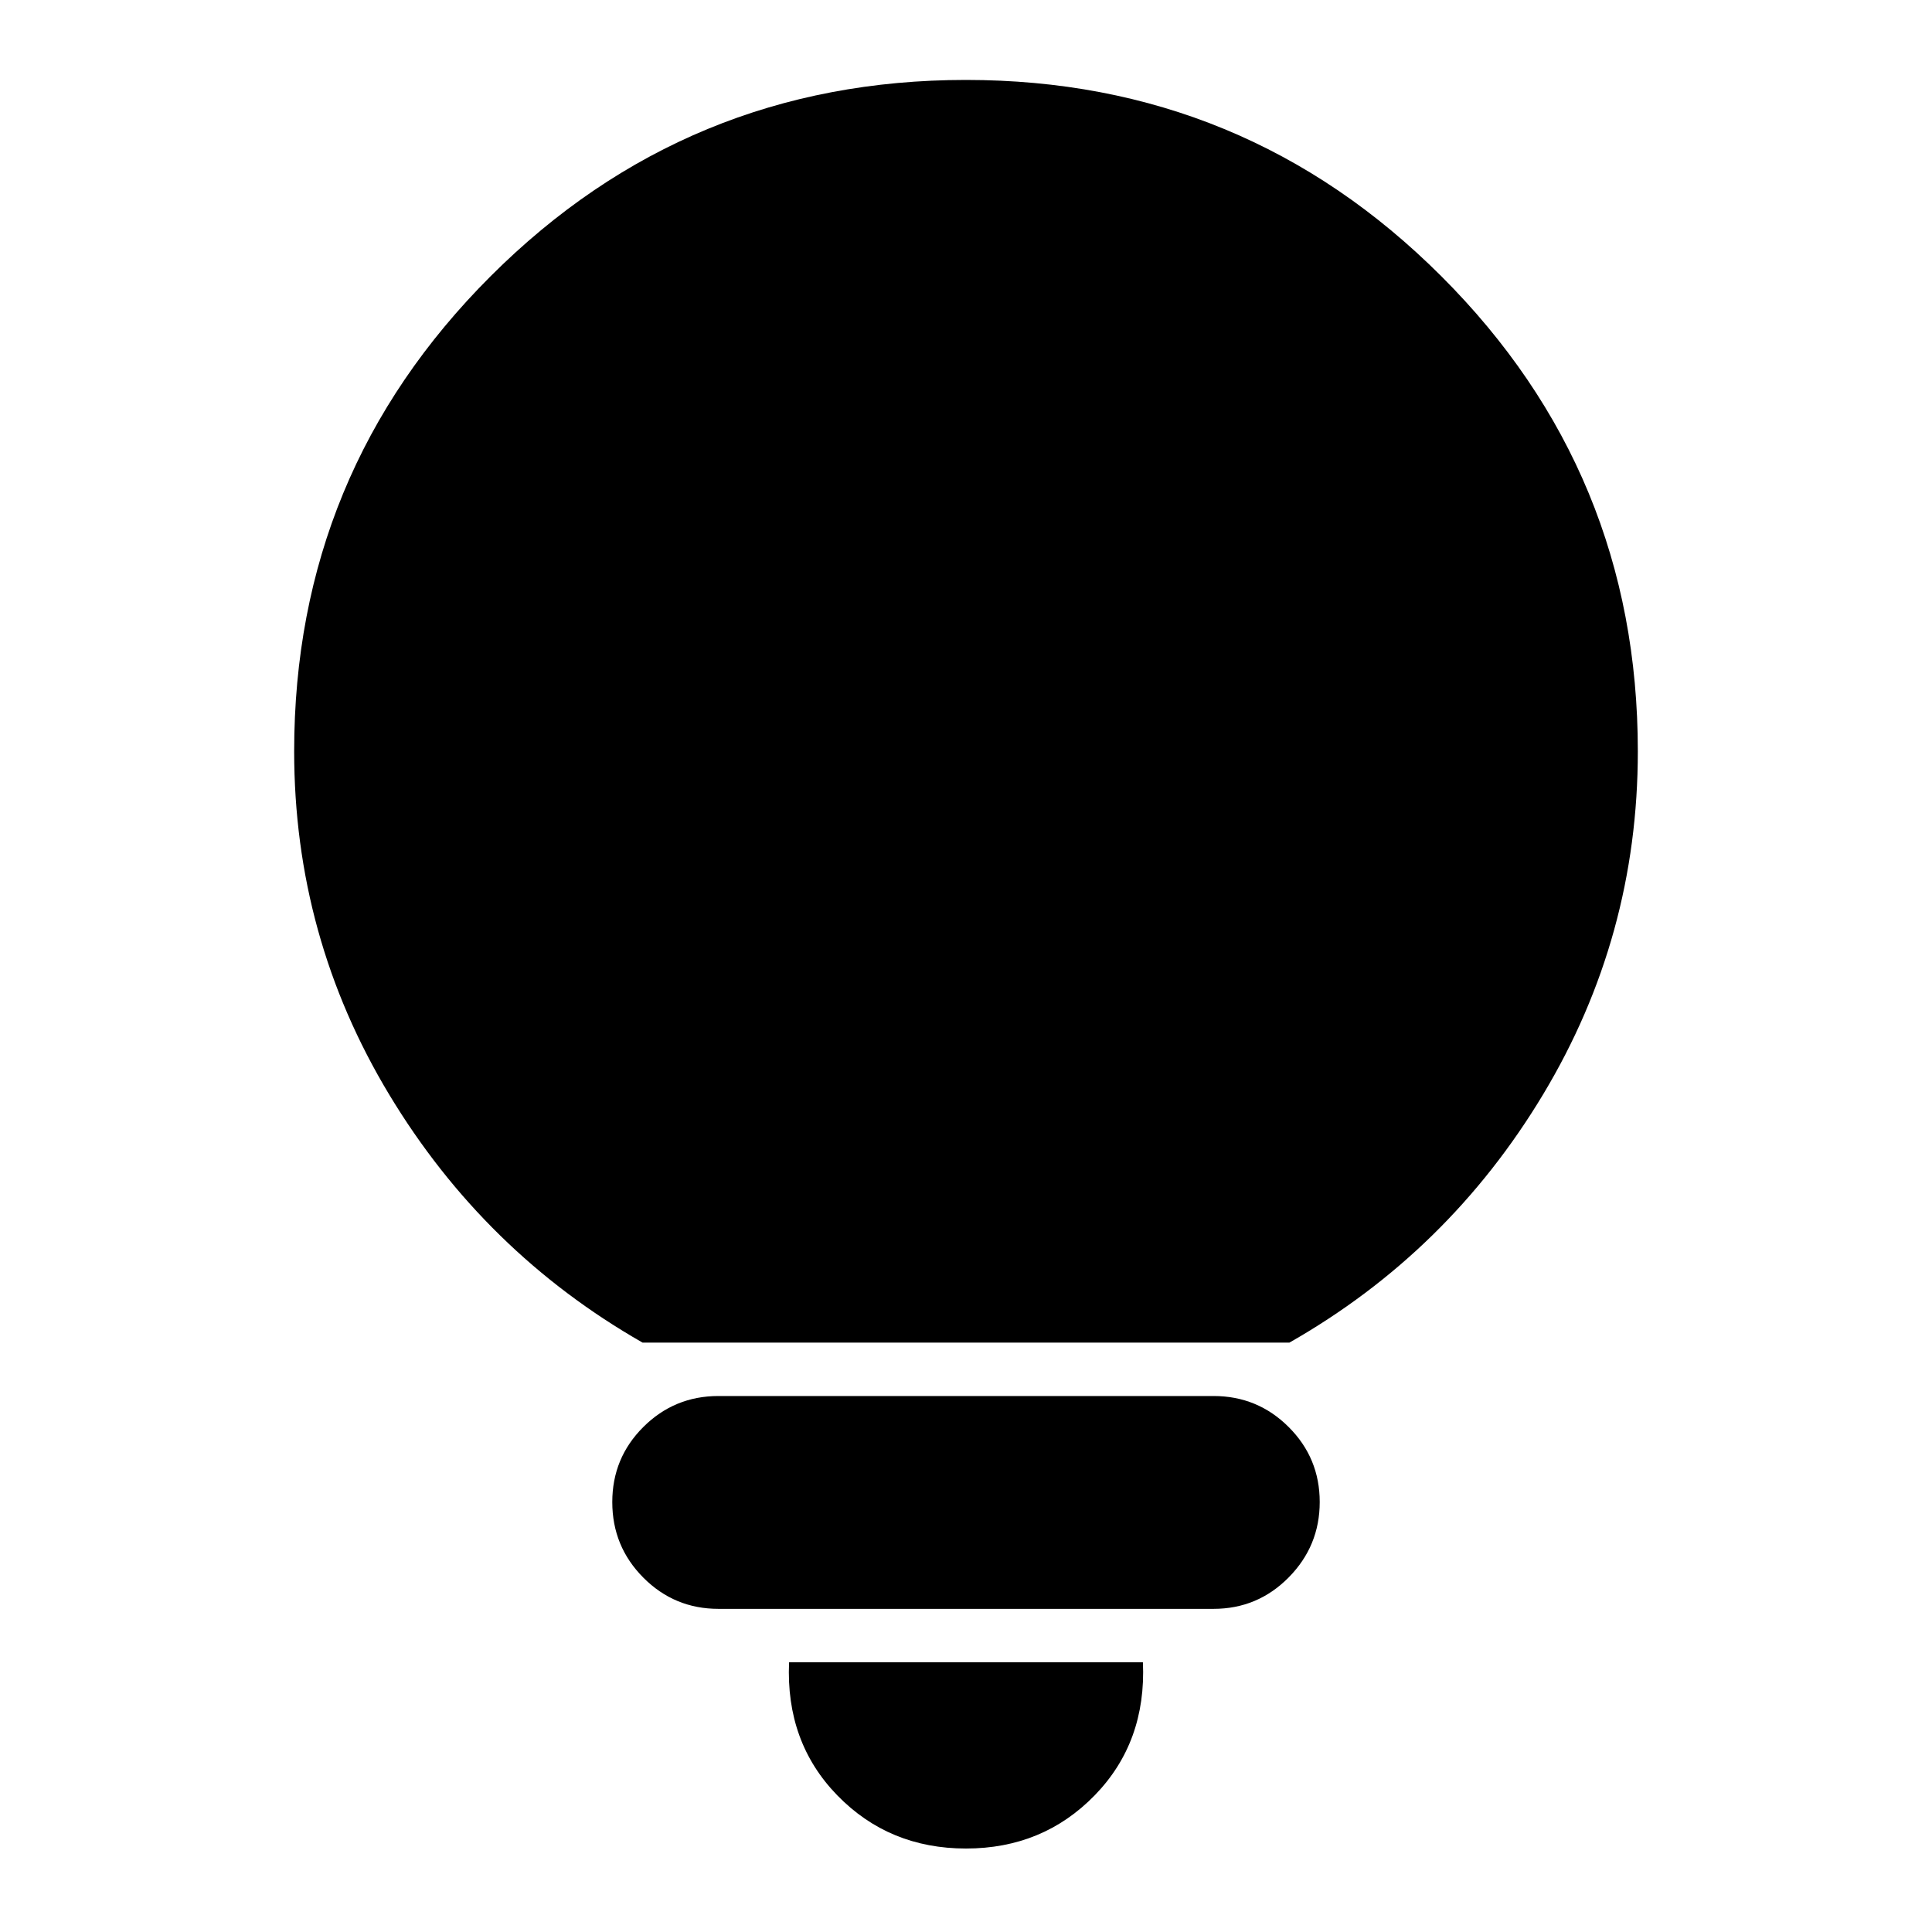 <svg xmlns="http://www.w3.org/2000/svg" height="24" viewBox="0 -960 960 960" width="24"><path d="M479.99-41.48q-38.23 0-63.95-26.43-25.71-26.44-23.95-66.11h175.82q1.76 39.67-23.96 66.11-25.73 26.43-63.96 26.43ZM357-160.57q-21.9 0-37.33-15.51-15.43-15.52-15.43-37.55 0-21.93 15.43-37.31 15.43-15.39 37.33-15.39h246q21.9 0 37.33 15.41 15.43 15.4 15.43 37.26t-15.43 37.48Q624.9-160.57 603-160.57H357Zm-37.72-132.3q-78.71-44.96-125.91-123.28-47.2-78.33-47.2-170.55 0-138.49 97.61-236.04 97.61-97.54 236.19-97.54 138.58 0 236.22 97.54 97.64 97.55 97.64 236.04 0 92.2-47.08 170.54-47.08 78.33-126.03 123.29H319.28Z"/></svg>